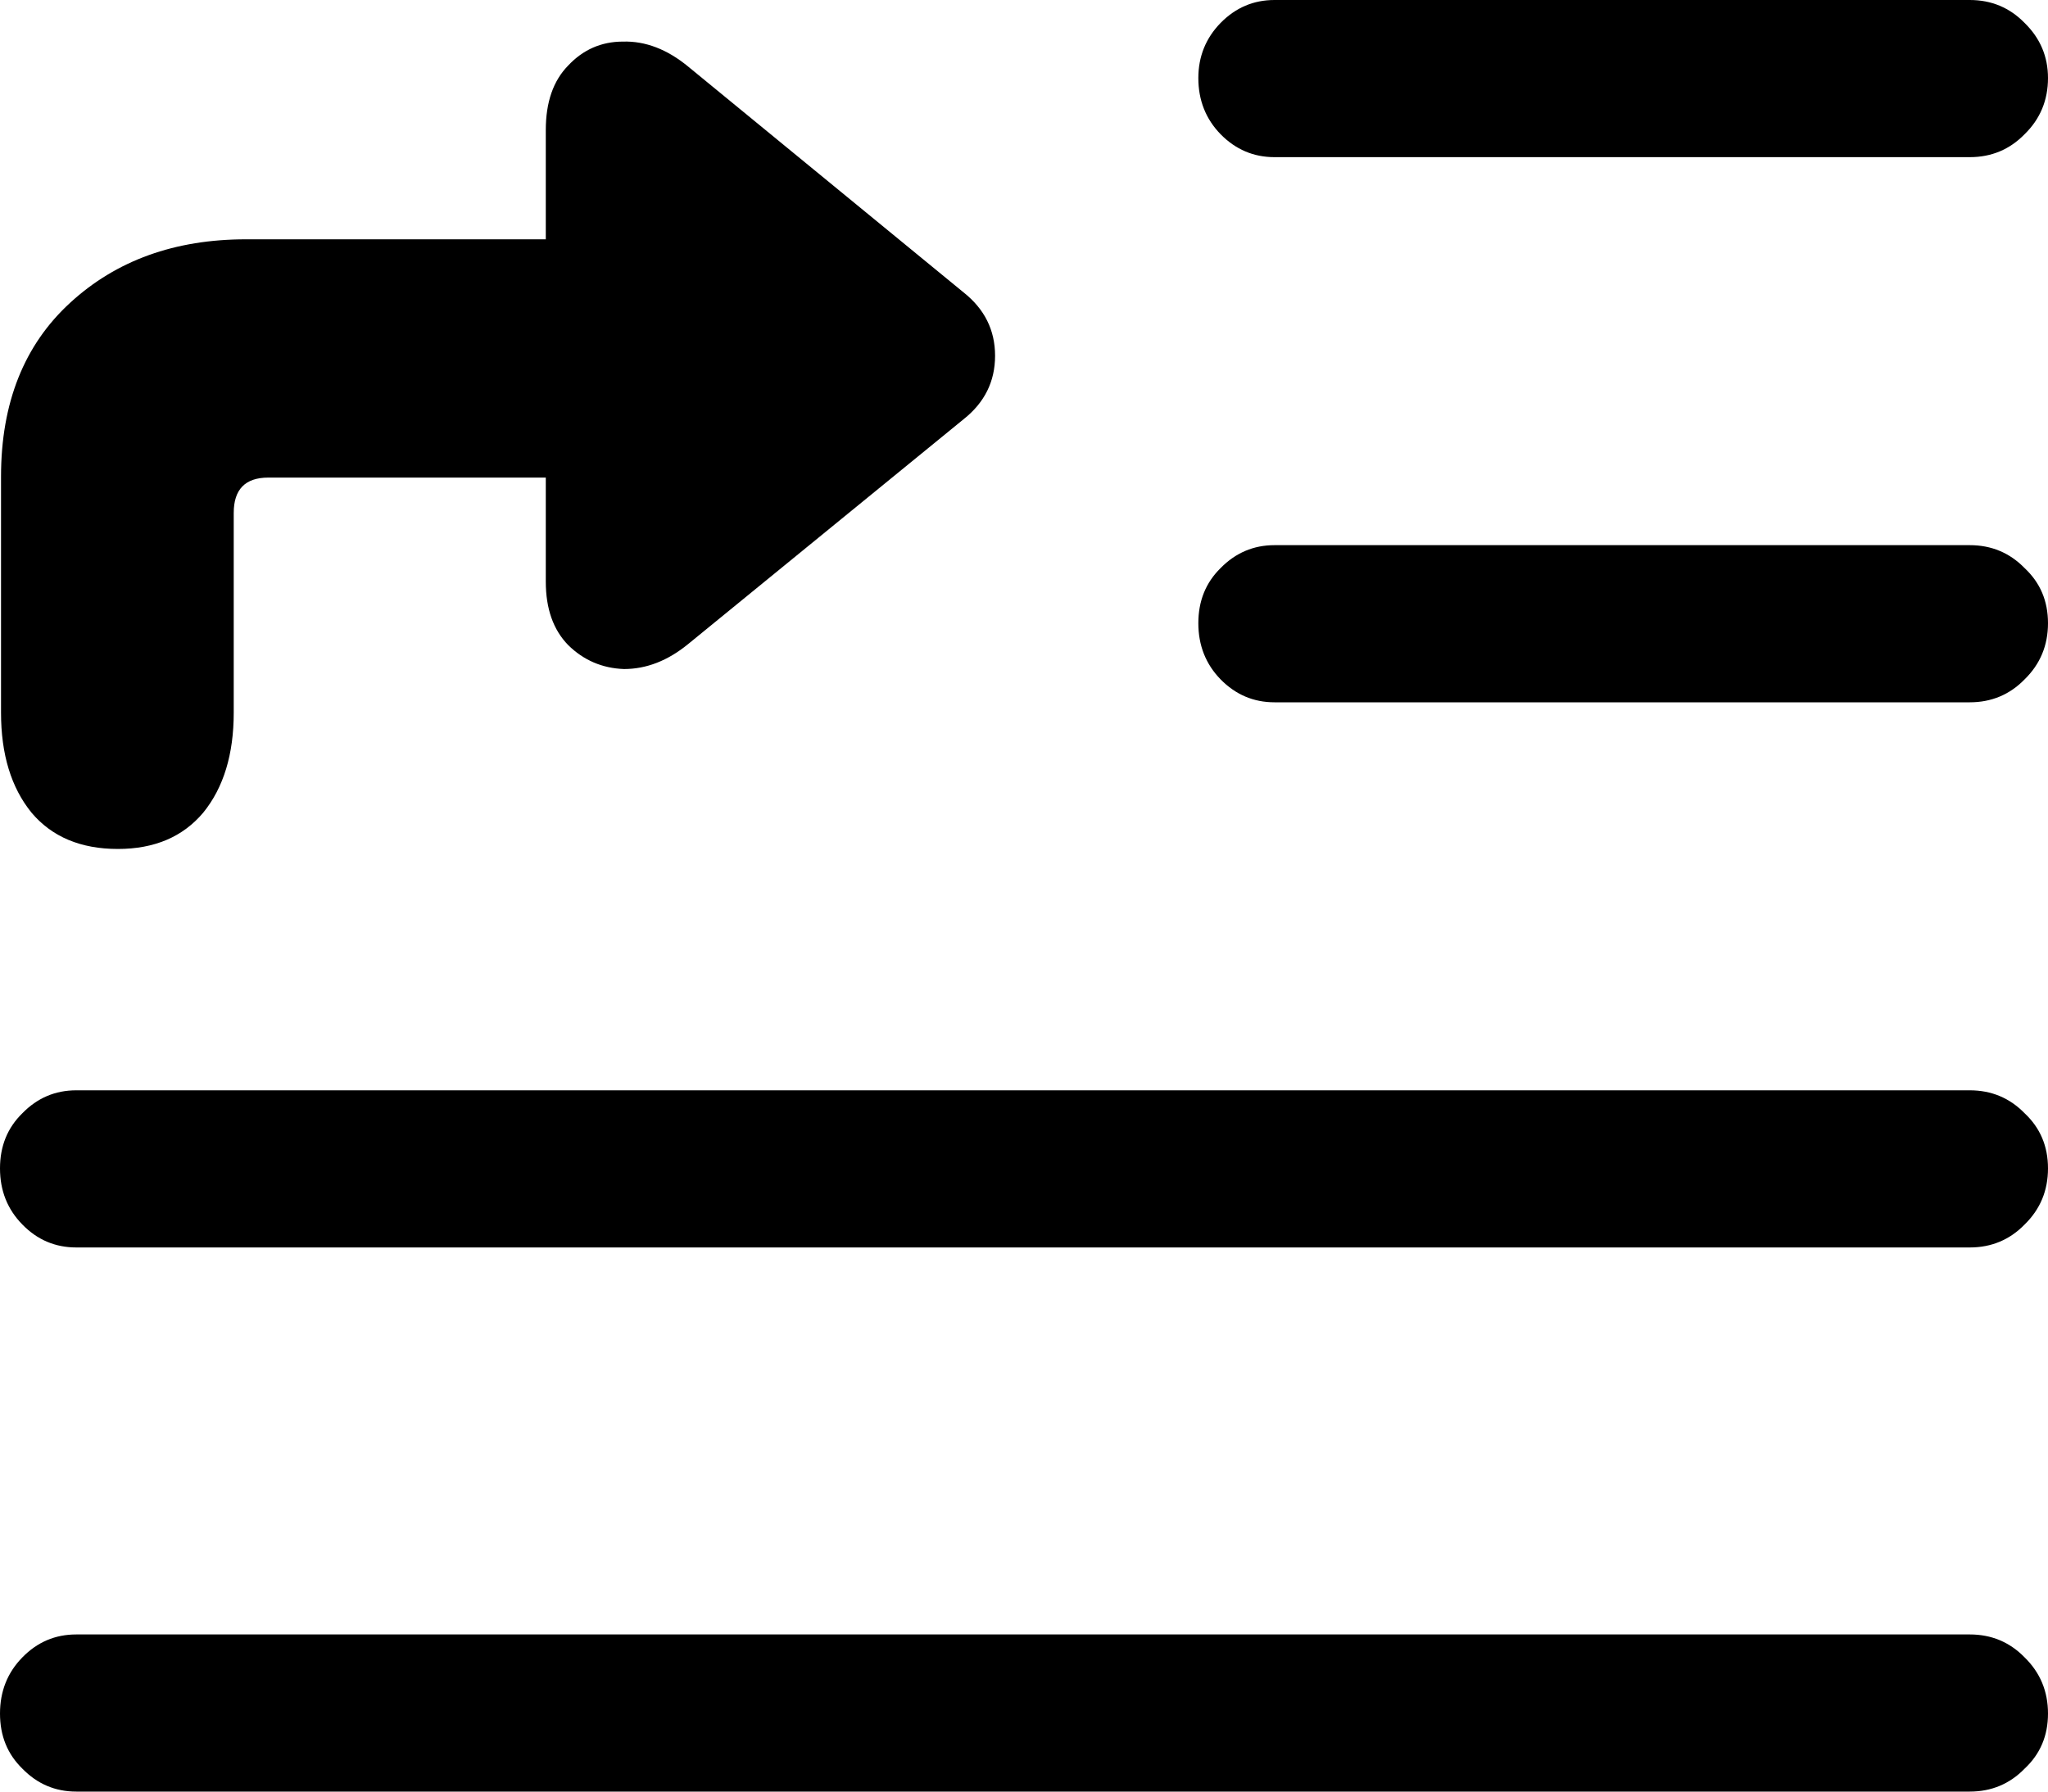 <svg
	color="rgb(0, 0, 0)"
	viewBox="0 0 16 14"
	fill="none"
	xmlns="http://www.w3.org/2000/svg"
>
	<path
		d="M9.957 1.228H15.389C15.558 1.228 15.701 1.168 15.817 1.049C15.939 0.93 16 0.783 16 0.61C16 0.442 15.939 0.298 15.817 0.179C15.701 0.06 15.558 0 15.389 0H9.957C9.793 0 9.653 0.06 9.536 0.179C9.42 0.298 9.362 0.442 9.362 0.61C9.362 0.783 9.42 0.93 9.536 1.049C9.653 1.168 9.793 1.228 9.957 1.228ZM9.957 5.488H15.389C15.558 5.488 15.701 5.428 15.817 5.309C15.939 5.19 16 5.043 16 4.87C16 4.696 15.939 4.553 15.817 4.439C15.701 4.32 15.558 4.26 15.389 4.26H9.957C9.793 4.26 9.653 4.32 9.536 4.439C9.42 4.553 9.362 4.696 9.362 4.87C9.362 5.043 9.42 5.19 9.536 5.309C9.653 5.428 9.793 5.488 9.957 5.488ZM0.596 9.748H15.389C15.558 9.748 15.701 9.688 15.817 9.569C15.939 9.45 16 9.304 16 9.13C16 8.957 15.939 8.813 15.817 8.699C15.701 8.58 15.558 8.52 15.389 8.52H0.596C0.431 8.52 0.291 8.58 0.175 8.699C0.058 8.813 0 8.957 0 9.13C0 9.304 0.058 9.45 0.175 9.569C0.291 9.688 0.431 9.748 0.596 9.748ZM0.596 14H15.389C15.558 14 15.701 13.94 15.817 13.821C15.939 13.707 16 13.564 16 13.39C16 13.217 15.939 13.07 15.817 12.951C15.701 12.832 15.558 12.772 15.389 12.772H0.596C0.431 12.772 0.291 12.832 0.175 12.951C0.058 13.07 0 13.217 0 13.39C0 13.564 0.058 13.707 0.175 13.821C0.291 13.94 0.431 14 0.596 14ZM0.008 5.569C0.008 5.894 0.087 6.154 0.246 6.35C0.405 6.539 0.63 6.634 0.921 6.634C1.207 6.634 1.429 6.539 1.588 6.35C1.747 6.154 1.826 5.894 1.826 5.569V4.008C1.826 3.824 1.916 3.732 2.096 3.732H4.264V4.545C4.264 4.756 4.322 4.921 4.439 5.041C4.56 5.16 4.706 5.222 4.875 5.228C5.05 5.228 5.217 5.163 5.376 5.033L7.528 3.276C7.692 3.146 7.774 2.981 7.774 2.78C7.774 2.58 7.692 2.415 7.528 2.285L5.376 0.52C5.212 0.385 5.042 0.32 4.867 0.325C4.698 0.325 4.555 0.388 4.439 0.512C4.322 0.631 4.264 0.799 4.264 1.016V1.87H1.922C1.366 1.87 0.908 2.035 0.548 2.366C0.188 2.696 0.008 3.149 0.008 3.724V5.569Z"
		fill="currentColor"
	/>
</svg>
